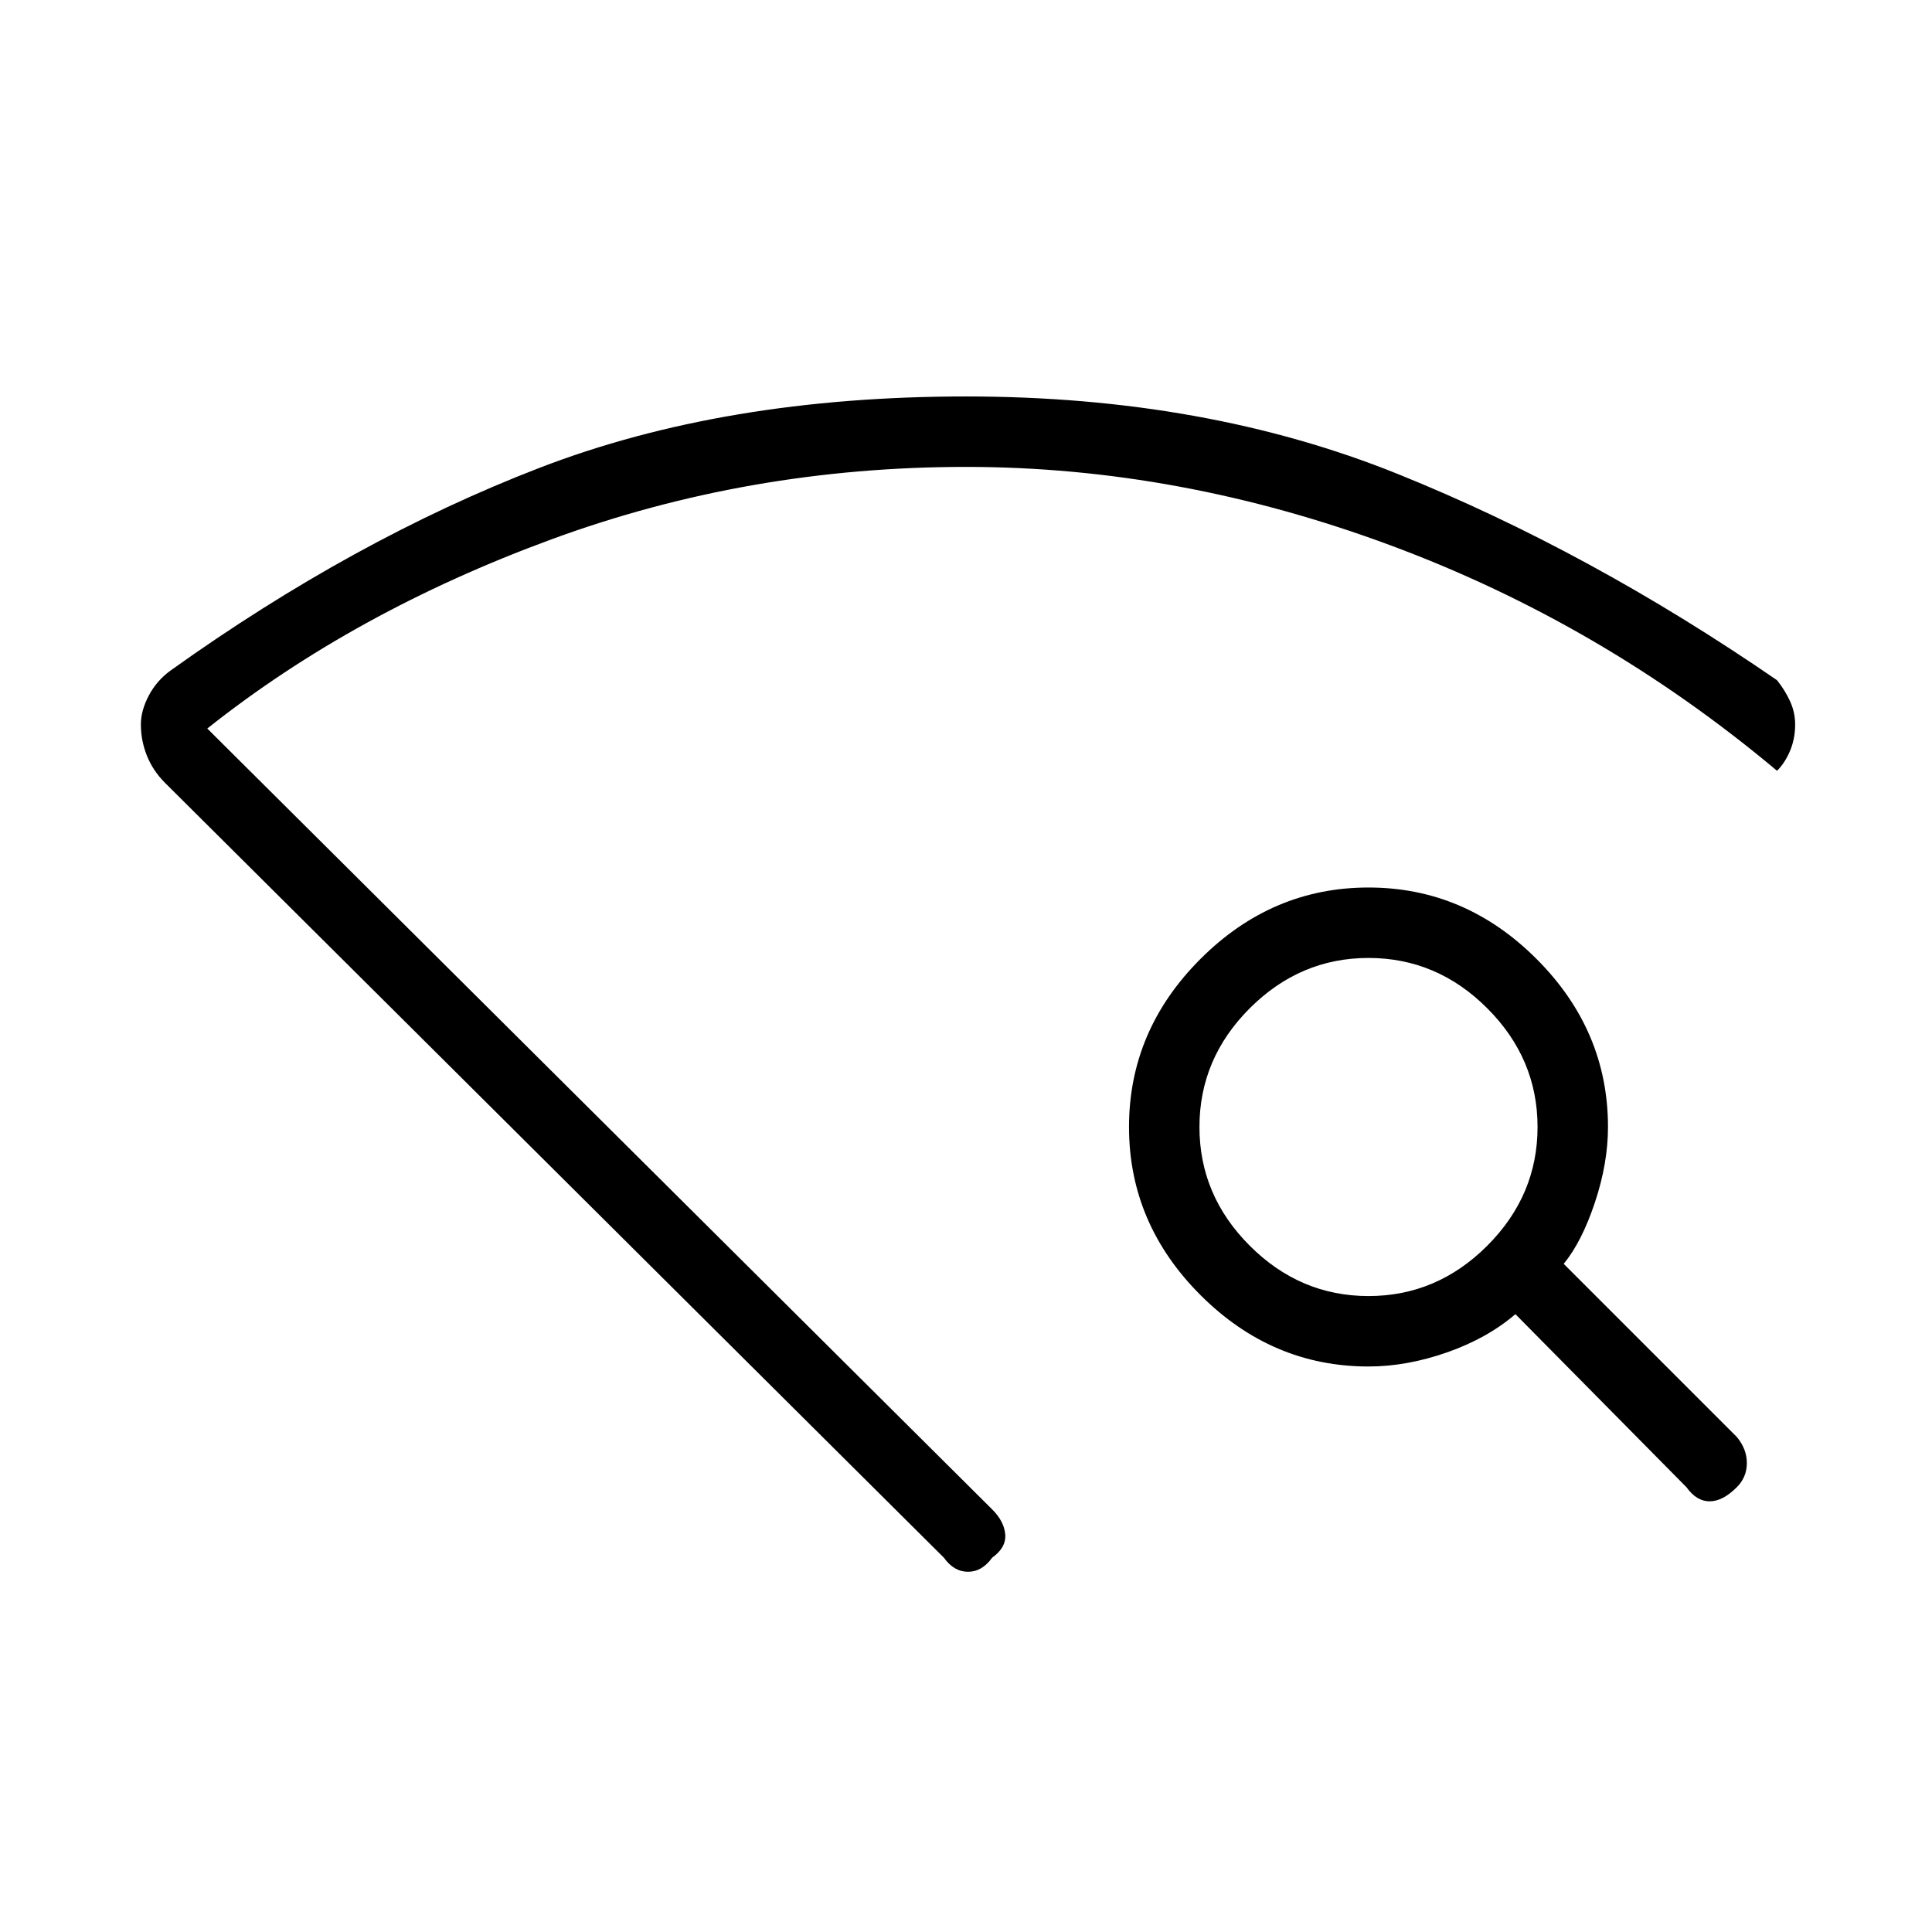 <svg xmlns="http://www.w3.org/2000/svg" height="48" viewBox="0 -960 960 960" width="48"><path d="M469-186 82-571q-6-6-9-13.5T70-600q0-7 4-14.5T85-627q91-65 183-100.5T480-763q119 0 214.5 38.5T883-622q4 5 6.5 10.5T892-600q0 7-2.5 13t-6.5 10q-87-73-192-112t-211-39q-108 0-206 36t-171 94l390 388q6 6 6.5 12.5T493-186q-5 7-12 7t-12-7Zm369-35-85-86q-14 12-34 19t-39 7q-48 0-83.5-35.5T561-400q0-48 35.5-83.5T680-519q48 0 83.5 35.5T799-400q0 18-6.5 37.5T777-332l86 86q5 6 5 13t-5 12q-7 7-13.5 7t-11.5-7Zm-158-95q34 0 59-25t25-59q0-34-25-59t-59-25q-34 0-59 25t-25 59q0 34 25 59t59 25ZM480-192Z"/></svg>